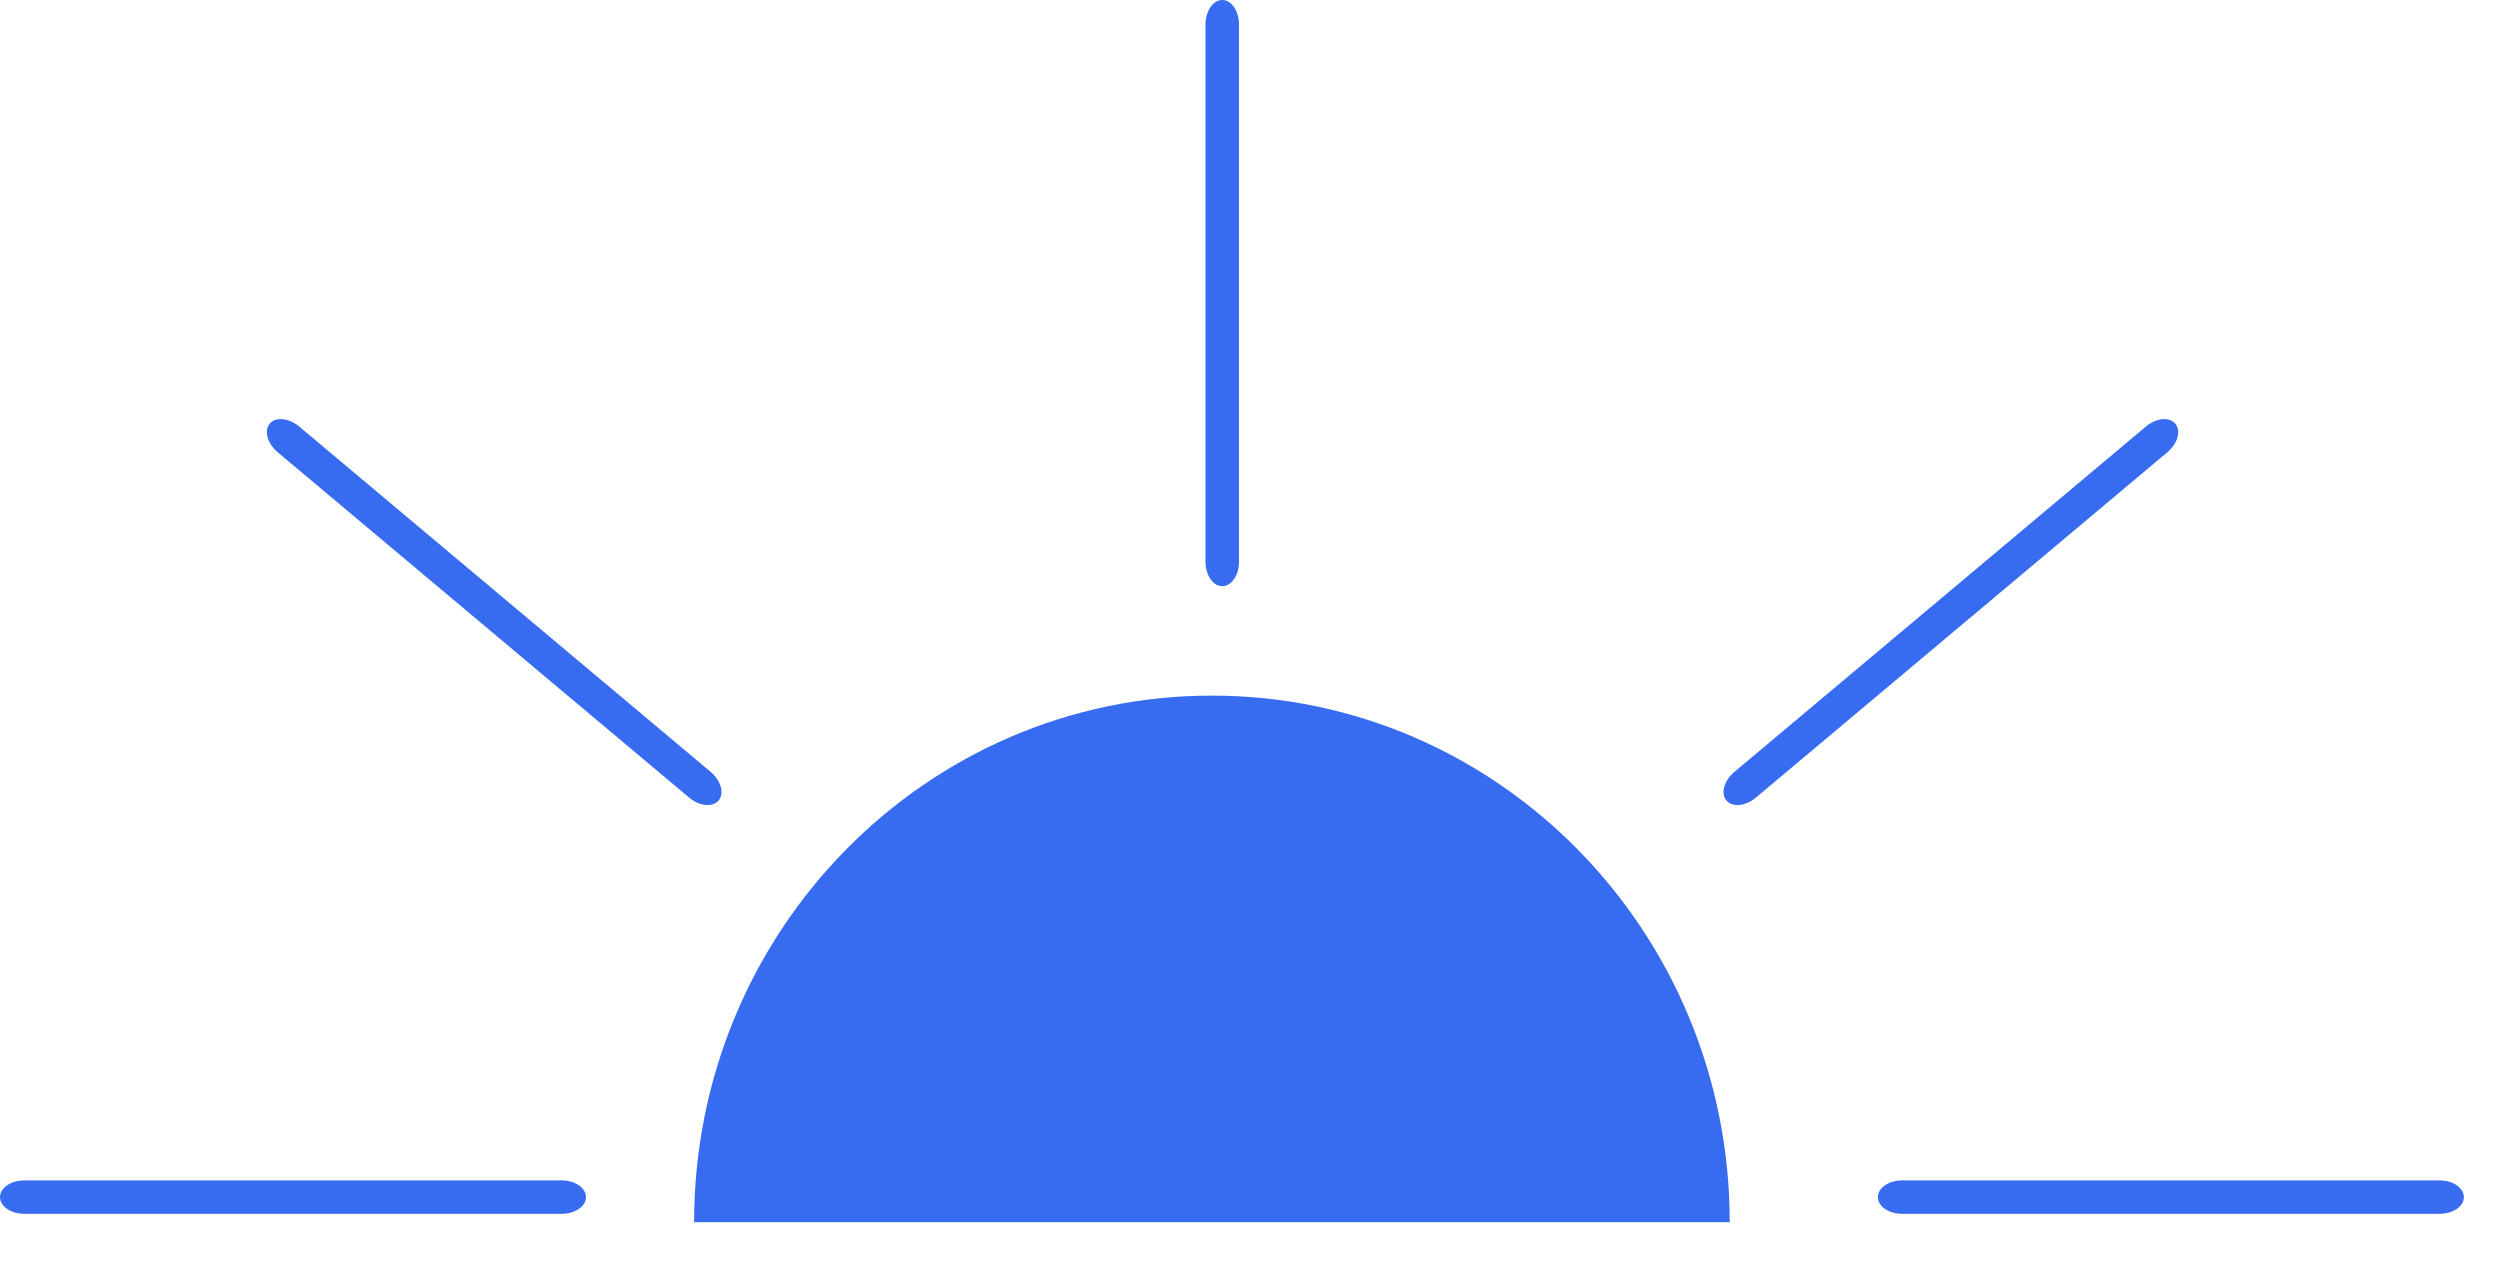 <svg width="45" height="23" viewBox="0 0 45 23" fill="none" xmlns="http://www.w3.org/2000/svg">
<path fill-rule="evenodd" clip-rule="evenodd" d="M12.494 22.018V22H31.135C31.135 16.765 26.962 12.521 21.815 12.521C16.667 12.521 12.494 16.765 12.494 22C12.494 22.006 12.494 22.012 12.494 22.018Z" fill="#376CF1"/>
<path d="M43.91 21.849H34.241C34.125 21.849 34.013 21.818 33.931 21.761C33.848 21.705 33.802 21.628 33.802 21.548C33.802 21.468 33.848 21.391 33.931 21.335C34.013 21.278 34.125 21.247 34.241 21.247H43.91C44.027 21.247 44.139 21.278 44.221 21.335C44.304 21.391 44.35 21.468 44.35 21.548C44.35 21.628 44.304 21.705 44.221 21.761C44.139 21.818 44.027 21.849 43.91 21.849Z" fill="#376CF1"/>
<path d="M22.302 0.44V10.111C22.302 10.228 22.27 10.34 22.214 10.422C22.157 10.505 22.081 10.551 22.001 10.551C21.921 10.551 21.844 10.505 21.788 10.422C21.731 10.34 21.699 10.228 21.699 10.111V0.44C21.699 0.323 21.731 0.211 21.788 0.129C21.844 0.046 21.921 -8.86917e-05 22.001 -8.86917e-05C22.081 -8.86917e-05 22.157 0.046 22.214 0.129C22.27 0.211 22.302 0.323 22.302 0.44Z" fill="#376CF1"/>
<path d="M39.013 8.14L31.606 14.357C31.517 14.432 31.411 14.479 31.311 14.489C31.212 14.499 31.127 14.47 31.076 14.409C31.024 14.347 31.01 14.259 31.037 14.163C31.064 14.066 31.129 13.97 31.218 13.895L38.626 7.678C38.715 7.603 38.821 7.556 38.92 7.546C39.02 7.536 39.105 7.565 39.156 7.627C39.207 7.688 39.221 7.776 39.194 7.873C39.167 7.969 39.102 8.065 39.013 8.14Z" fill="#376CF1"/>
<path d="M12.405 14.357L4.998 8.14C4.909 8.065 4.844 7.969 4.817 7.872C4.79 7.776 4.804 7.688 4.855 7.626C4.906 7.565 4.991 7.536 5.091 7.546C5.19 7.556 5.296 7.603 5.386 7.678L12.793 13.895C12.882 13.97 12.947 14.066 12.974 14.162C13.001 14.259 12.987 14.347 12.935 14.408C12.884 14.47 12.799 14.499 12.7 14.489C12.6 14.479 12.494 14.432 12.405 14.357Z" fill="#376CF1"/>
<path d="M10.109 21.849H0.44C0.323 21.849 0.211 21.818 0.129 21.761C0.046 21.705 0 21.628 0 21.548C0 21.468 0.046 21.391 0.129 21.335C0.211 21.278 0.323 21.247 0.44 21.247H10.109C10.225 21.247 10.337 21.278 10.419 21.335C10.502 21.391 10.548 21.468 10.548 21.548C10.548 21.628 10.502 21.705 10.419 21.761C10.337 21.818 10.225 21.849 10.109 21.849Z" fill="#376CF1"/>
</svg>
